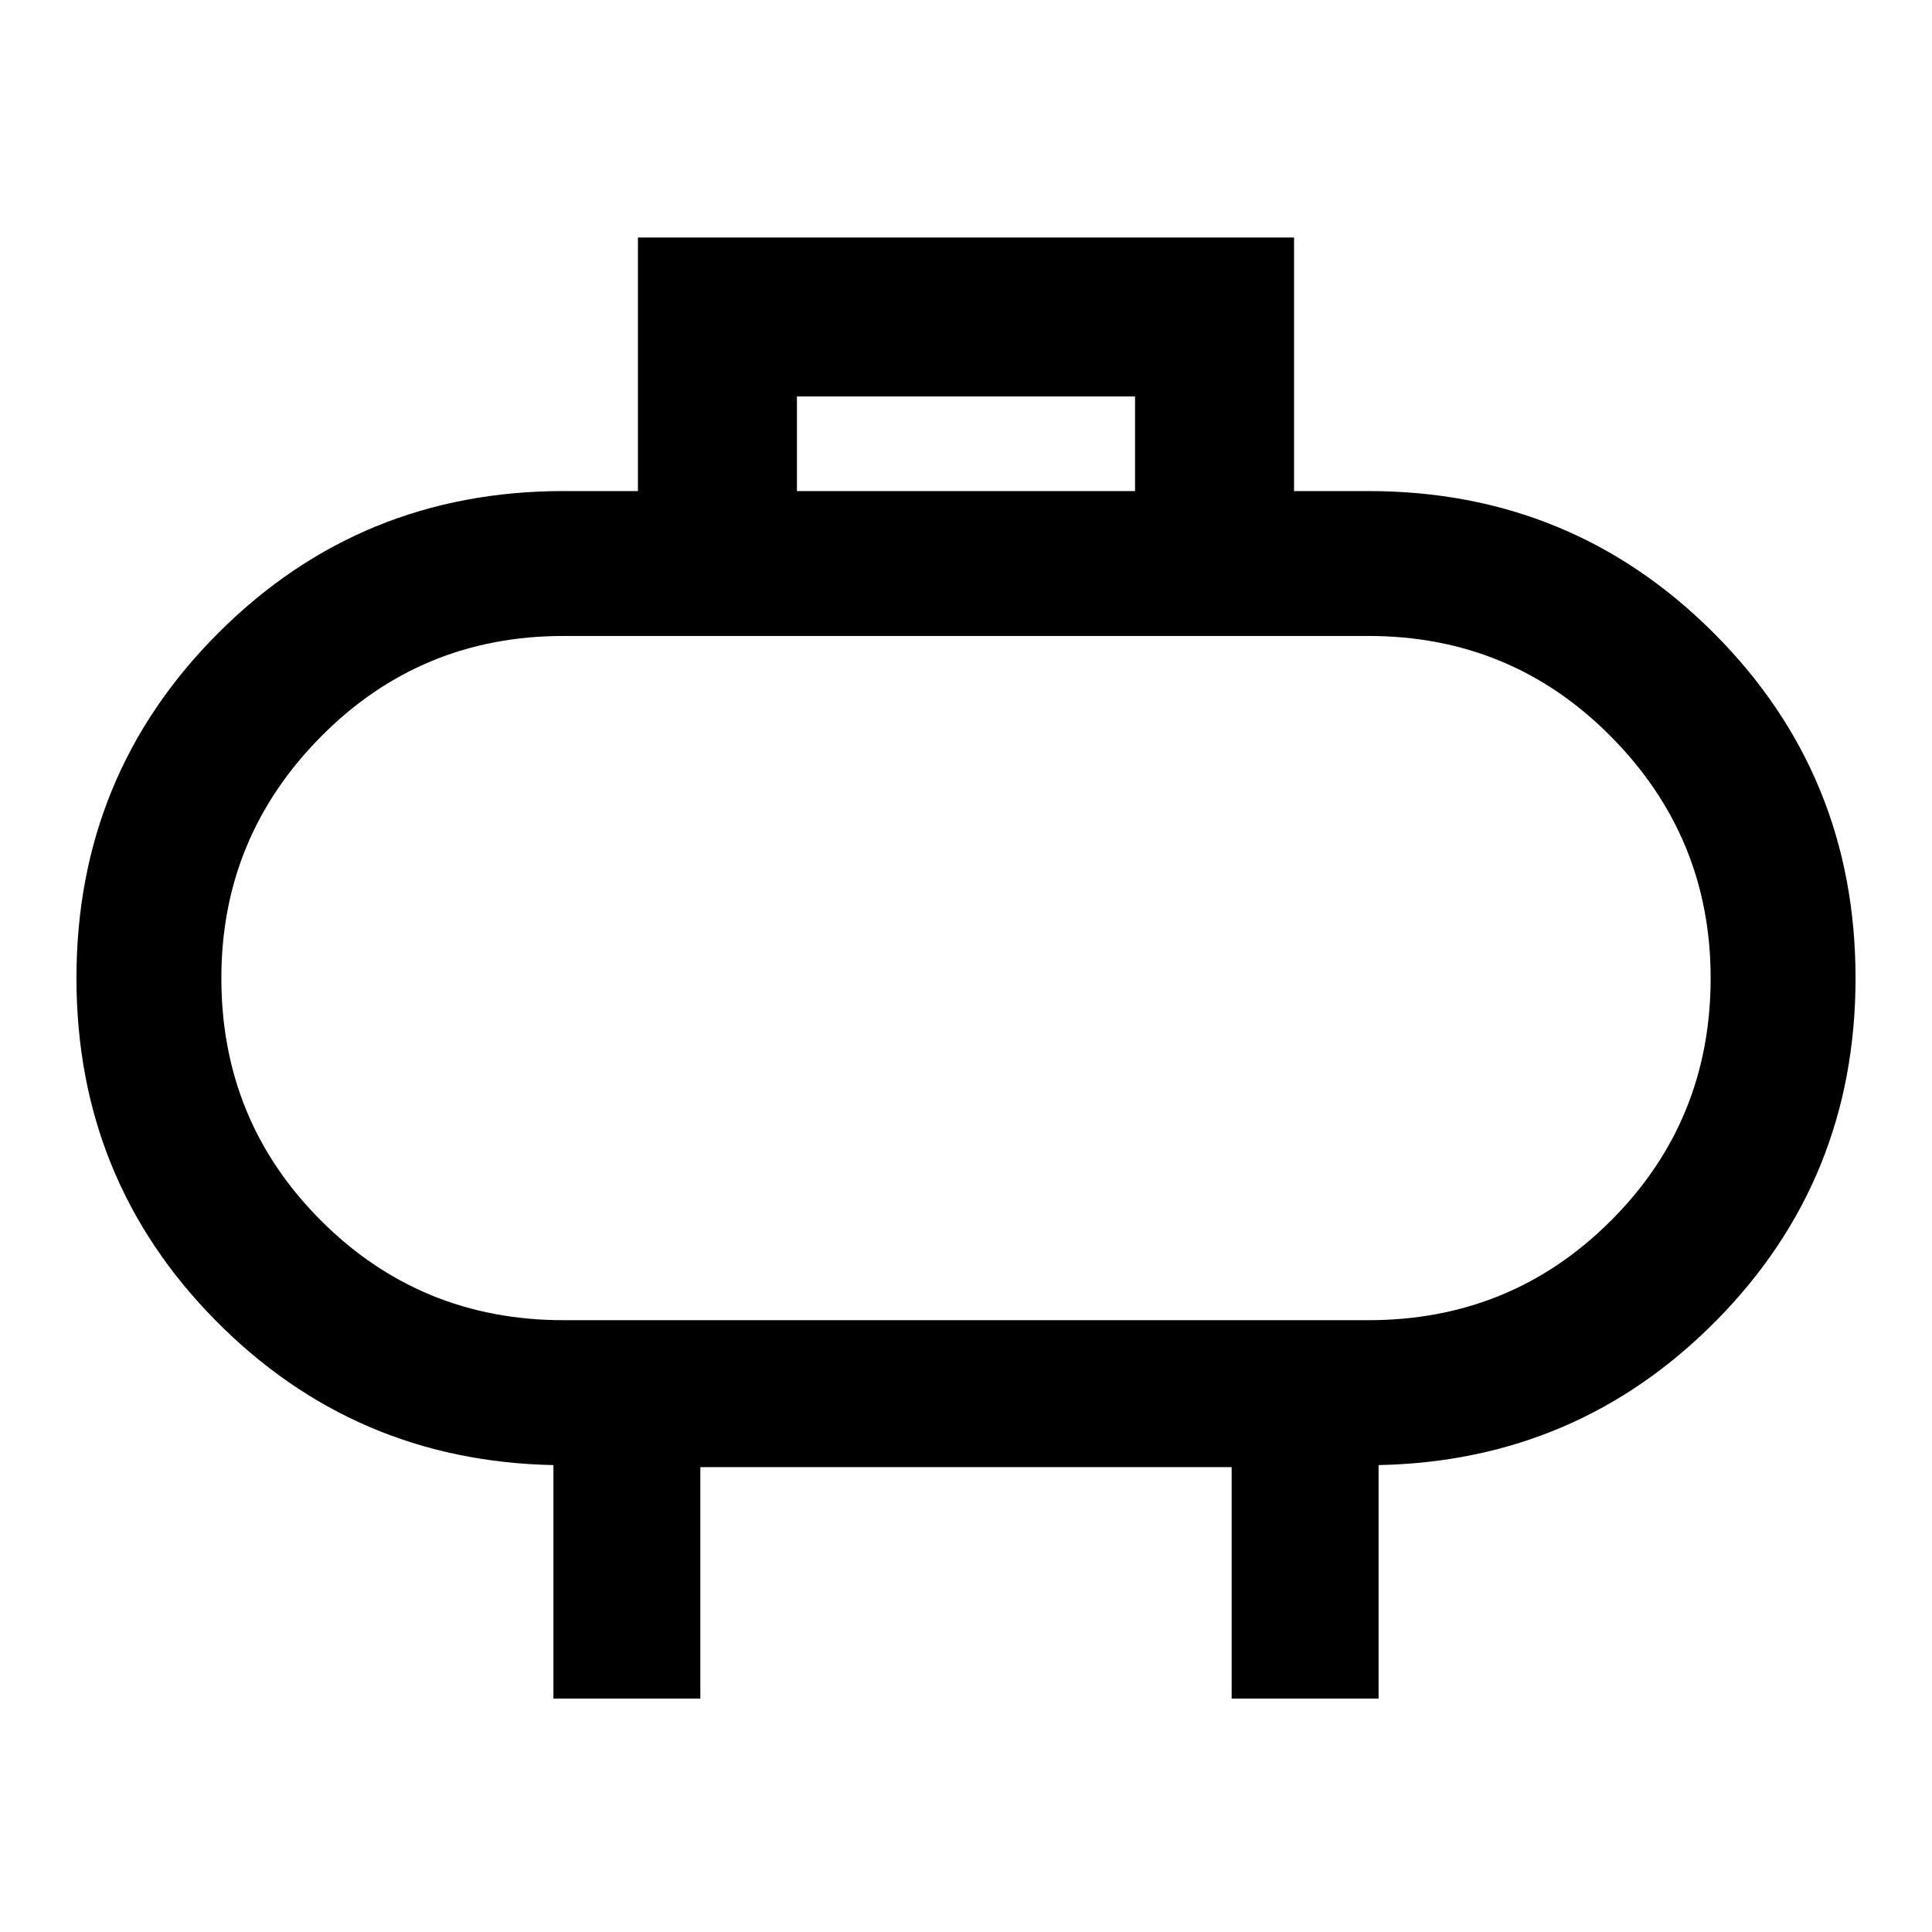 <svg xmlns="http://www.w3.org/2000/svg" height="40" width="40"><path d="M16.5 10.167h7V8.208h-7Zm-5.042 25v-4.834q-4.125-.083-7-3-2.875-2.916-2.875-7.083 0-4.208 2.938-7.146 2.937-2.937 7.146-2.937h1.541v-5.25h13.584v5.25h1.541q4.209 0 7.146 2.937 2.938 2.938 2.938 7.146 0 4.167-2.875 7.083-2.875 2.917-7 3v4.834H25.5v-4.792h-11v4.792Zm.209-7.834h16.666q2.959 0 5.021-2.062 2.063-2.063 2.063-5.021 0-2.917-2.063-5-2.062-2.083-5.021-2.083H11.667q-2.959 0-5.021 2.083-2.063 2.083-2.063 5 0 2.958 2.063 5.021 2.062 2.062 5.021 2.062ZM20 20.25Z"/></svg>